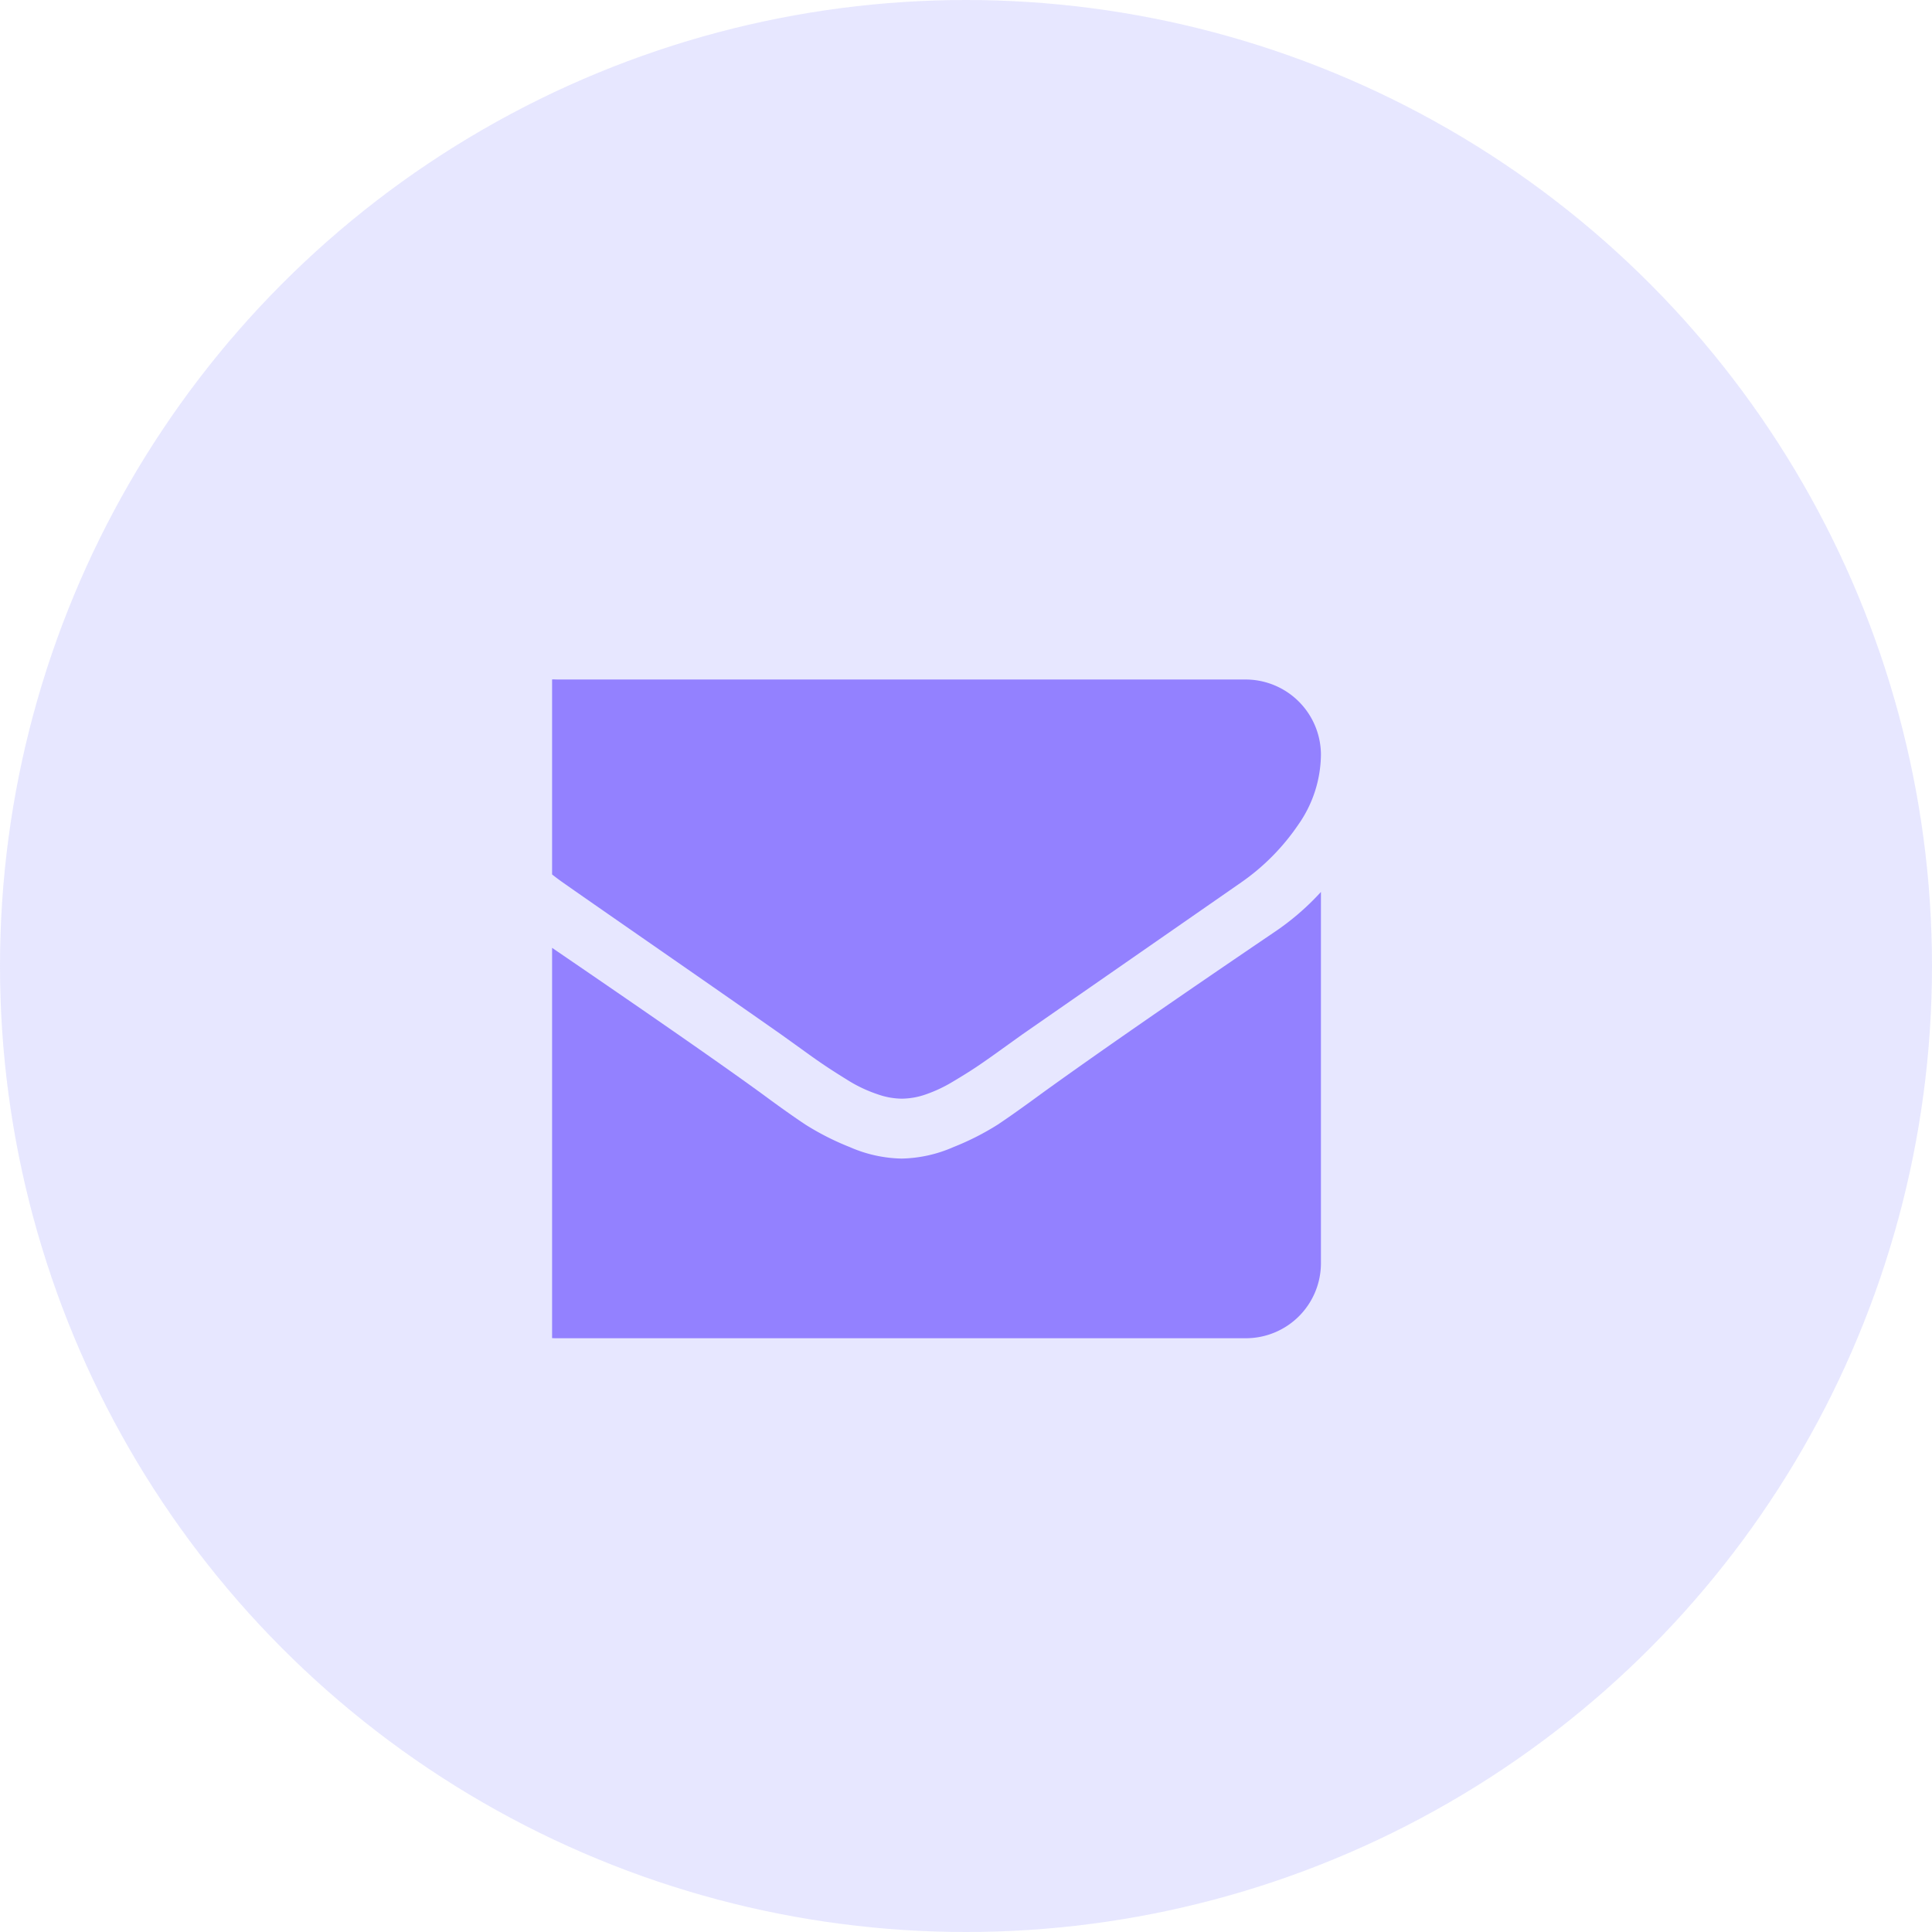 <svg xmlns="http://www.w3.org/2000/svg" xmlns:xlink="http://www.w3.org/1999/xlink" width="21" height="21" viewBox="0 0 21 21">
  <defs>
    <clipPath id="clip-path">
      <rect id="Rectangle_4" data-name="Rectangle 4" width="9" height="10" transform="translate(0.366 -0.315)" fill="#9381ff"/>
    </clipPath>
  </defs>
  <g id="Group_9298" data-name="Group 9298" transform="translate(-144 -322)">
    <circle id="Ellipse_2" data-name="Ellipse 2" cx="10.5" cy="10.5" r="10.5" transform="translate(144 322)" fill="rgba(184,184,255,0.33)"/>
    <g id="Mask_Group_1" data-name="Mask Group 1" transform="translate(149.635 328.316)" clip-path="url(#clip-path)">
      <g id="envelope_1_" data-name="envelope (1)" transform="translate(-0.391 1.07)">
        <g id="Group_10" data-name="Group 10">
          <path id="Path_1" data-name="Path 1" d="M.875,5.207q.173.122,1.042.725t1.332.928l.216.155q.165.12.275.193T4,7.373A1.534,1.534,0,0,0,4.3,7.51a.806.806,0,0,0,.254.046h.01a.806.806,0,0,0,.254-.046,1.536,1.536,0,0,0,.292-.137q.155-.092.264-.165t.275-.193l.216-.155,2.38-1.653a2.416,2.416,0,0,0,.62-.625,1.343,1.343,0,0,0,.249-.768A.82.82,0,0,0,8.3,3H.814a.726.726,0,0,0-.6.264A1.026,1.026,0,0,0,0,3.926a1.188,1.188,0,0,0,.28.694A2.524,2.524,0,0,0,.875,5.207Z" transform="translate(0 -3)" fill="#9381ff"/>
          <path id="Path_2" data-name="Path 2" d="M8.6,10.536Q6.936,11.665,6.071,12.29q-.29.213-.47.333a2.9,2.9,0,0,1-.481.244,1.463,1.463,0,0,1-.559.125h-.01a1.464,1.464,0,0,1-.559-.125,2.9,2.9,0,0,1-.481-.244q-.18-.119-.47-.333-.686-.5-2.527-1.754A2.693,2.693,0,0,1,0,10.094v4.037a.783.783,0,0,0,.239.575.783.783,0,0,0,.575.239H8.3a.816.816,0,0,0,.814-.814V10.094A2.8,2.8,0,0,1,8.6,10.536Z" transform="translate(0 -7.785)" fill="#9381ff"/>
        </g>
      </g>
    </g>
  </g>
</svg>
